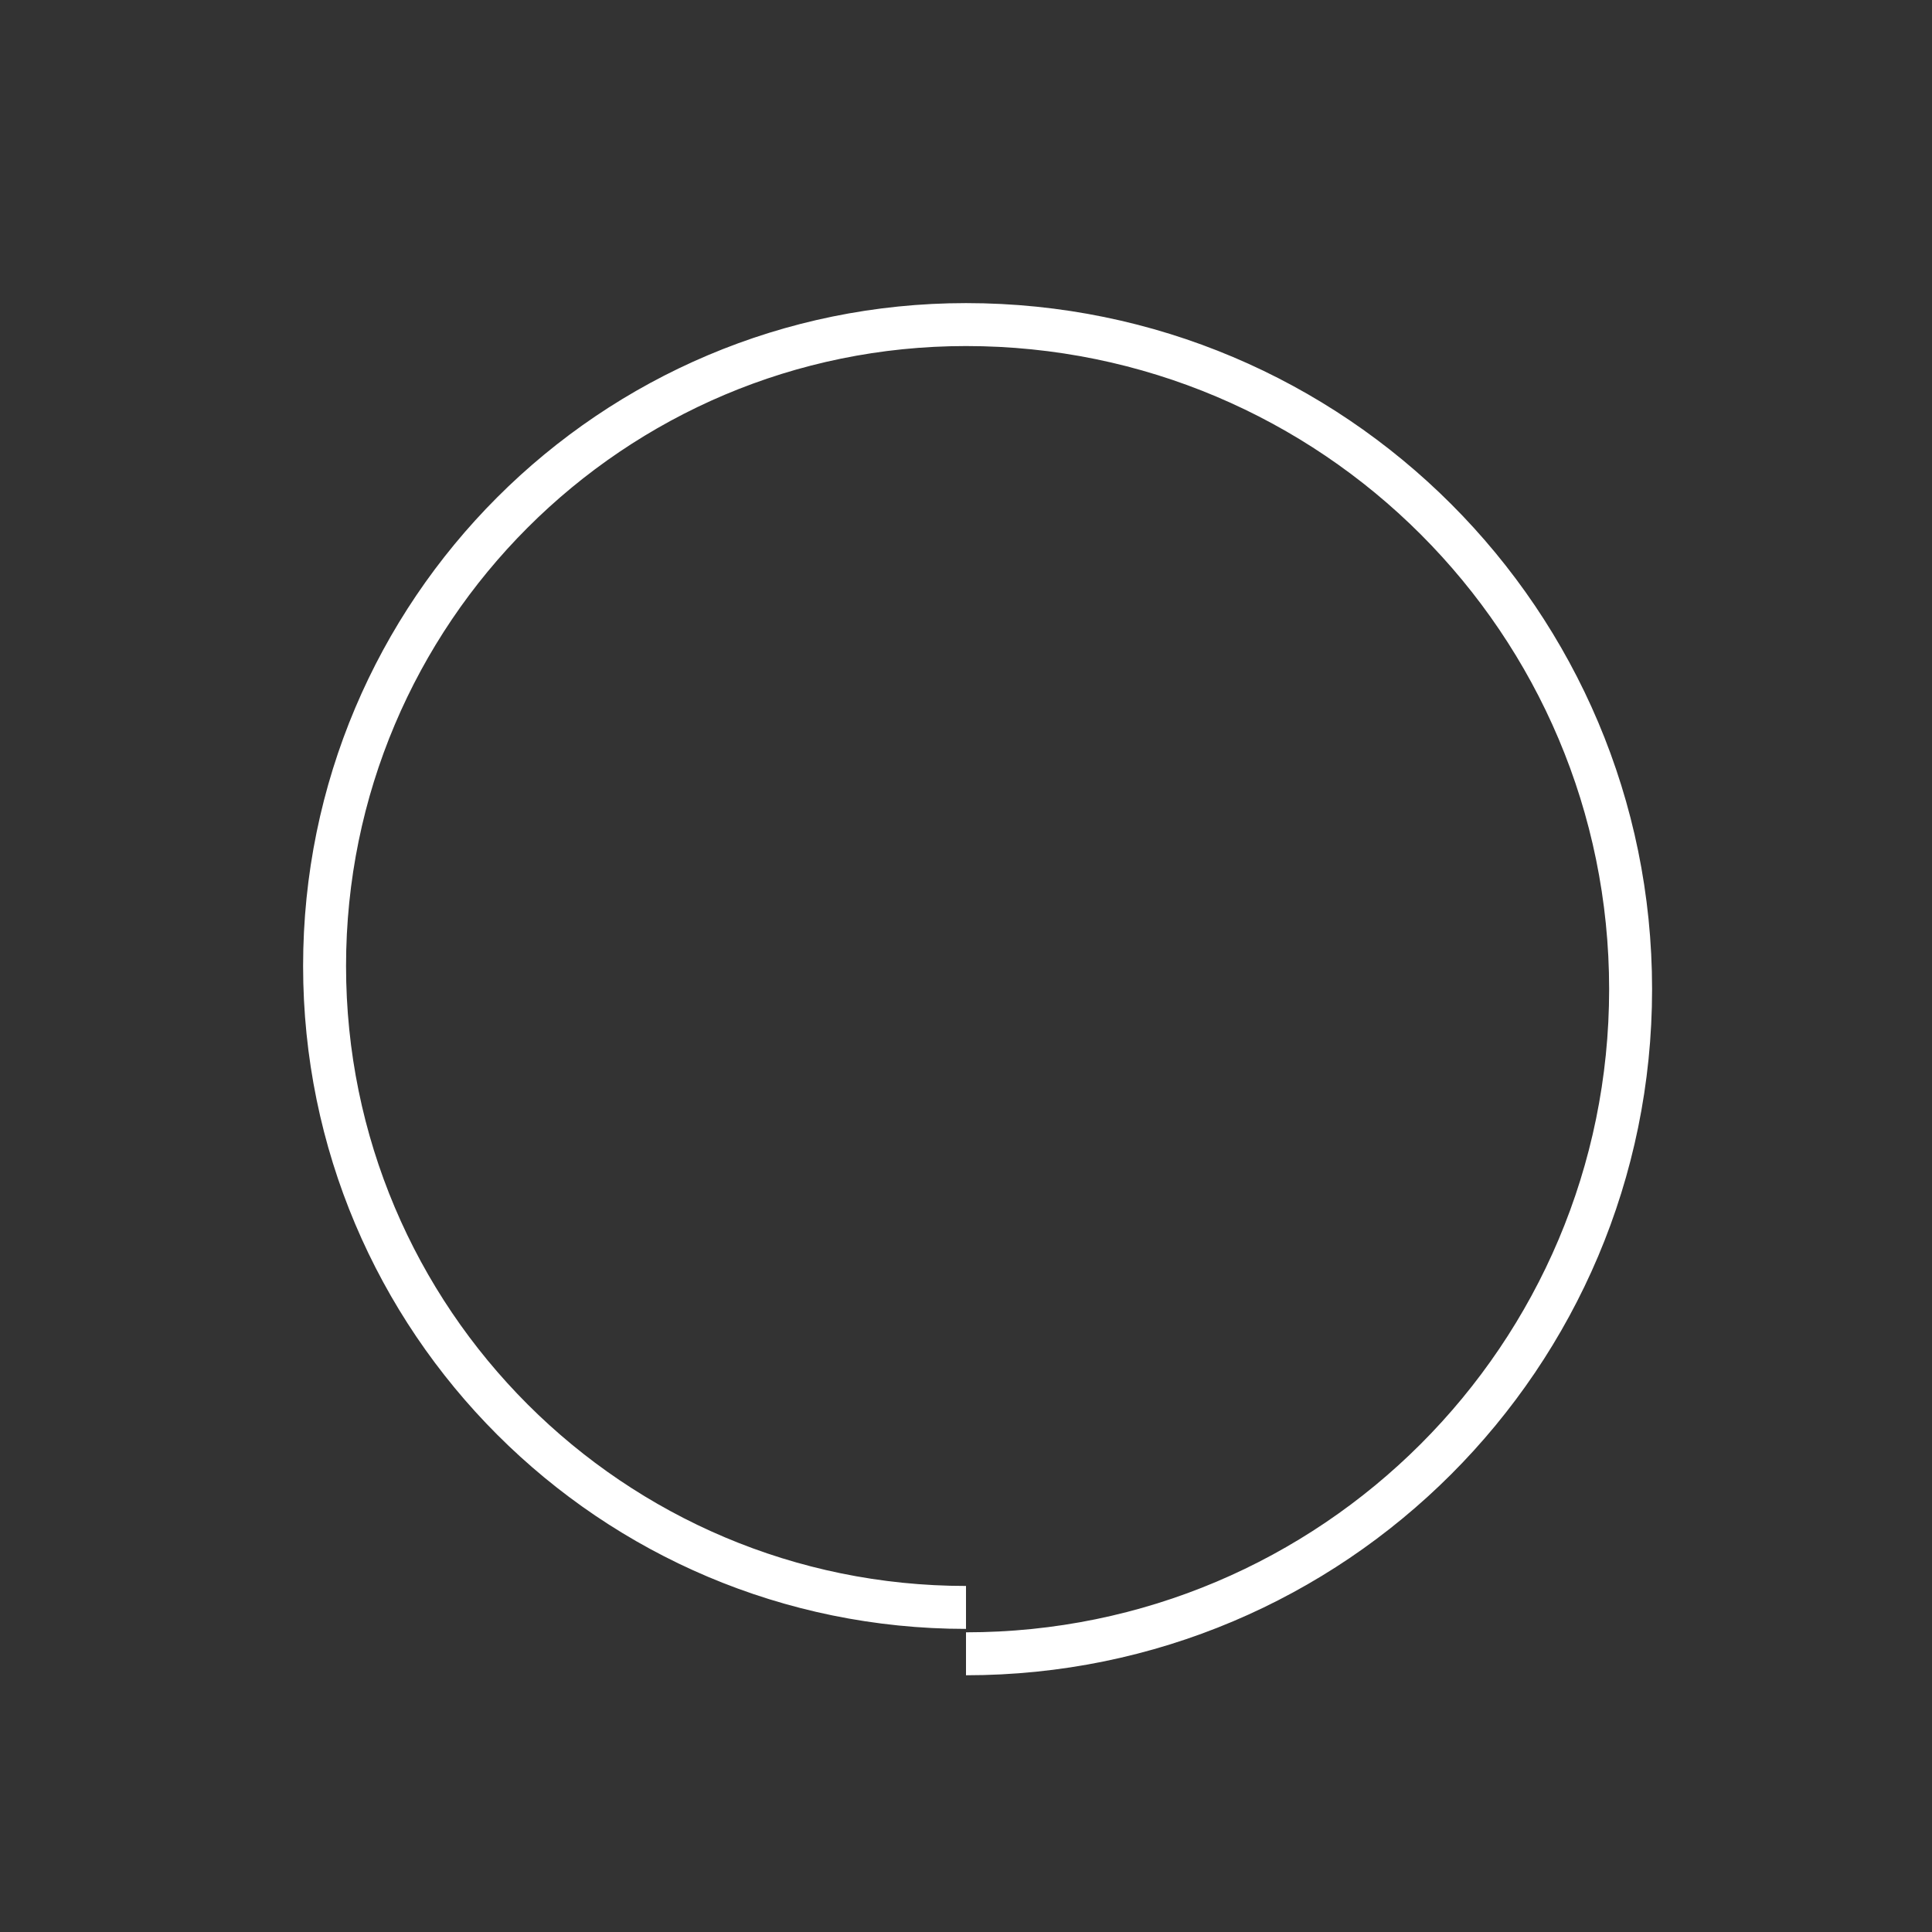 <svg width="150" height="150" viewBox="0 0 150 150" fill="none" xmlns="http://www.w3.org/2000/svg">
<rect x="0" y="0" width="150" height="150" fill="#333333" stroke="none"/>
<path d="M23.533 75C23.533 46.576 46.576 23.533 75 23.533C104.418 23.533 128.267 47.382 128.267 76.8C128.267 106.218 104.418 130.067 75 130.067V126.733C102.577 126.733 124.933 104.377 124.933 76.8C124.933 49.223 102.577 26.867 75 26.867C48.417 26.867 26.867 48.417 26.867 75C26.867 101.583 48.417 123.133 75 123.133V126.467C46.576 126.467 23.533 103.424 23.533 75Z" fill="white"/>
</svg>
